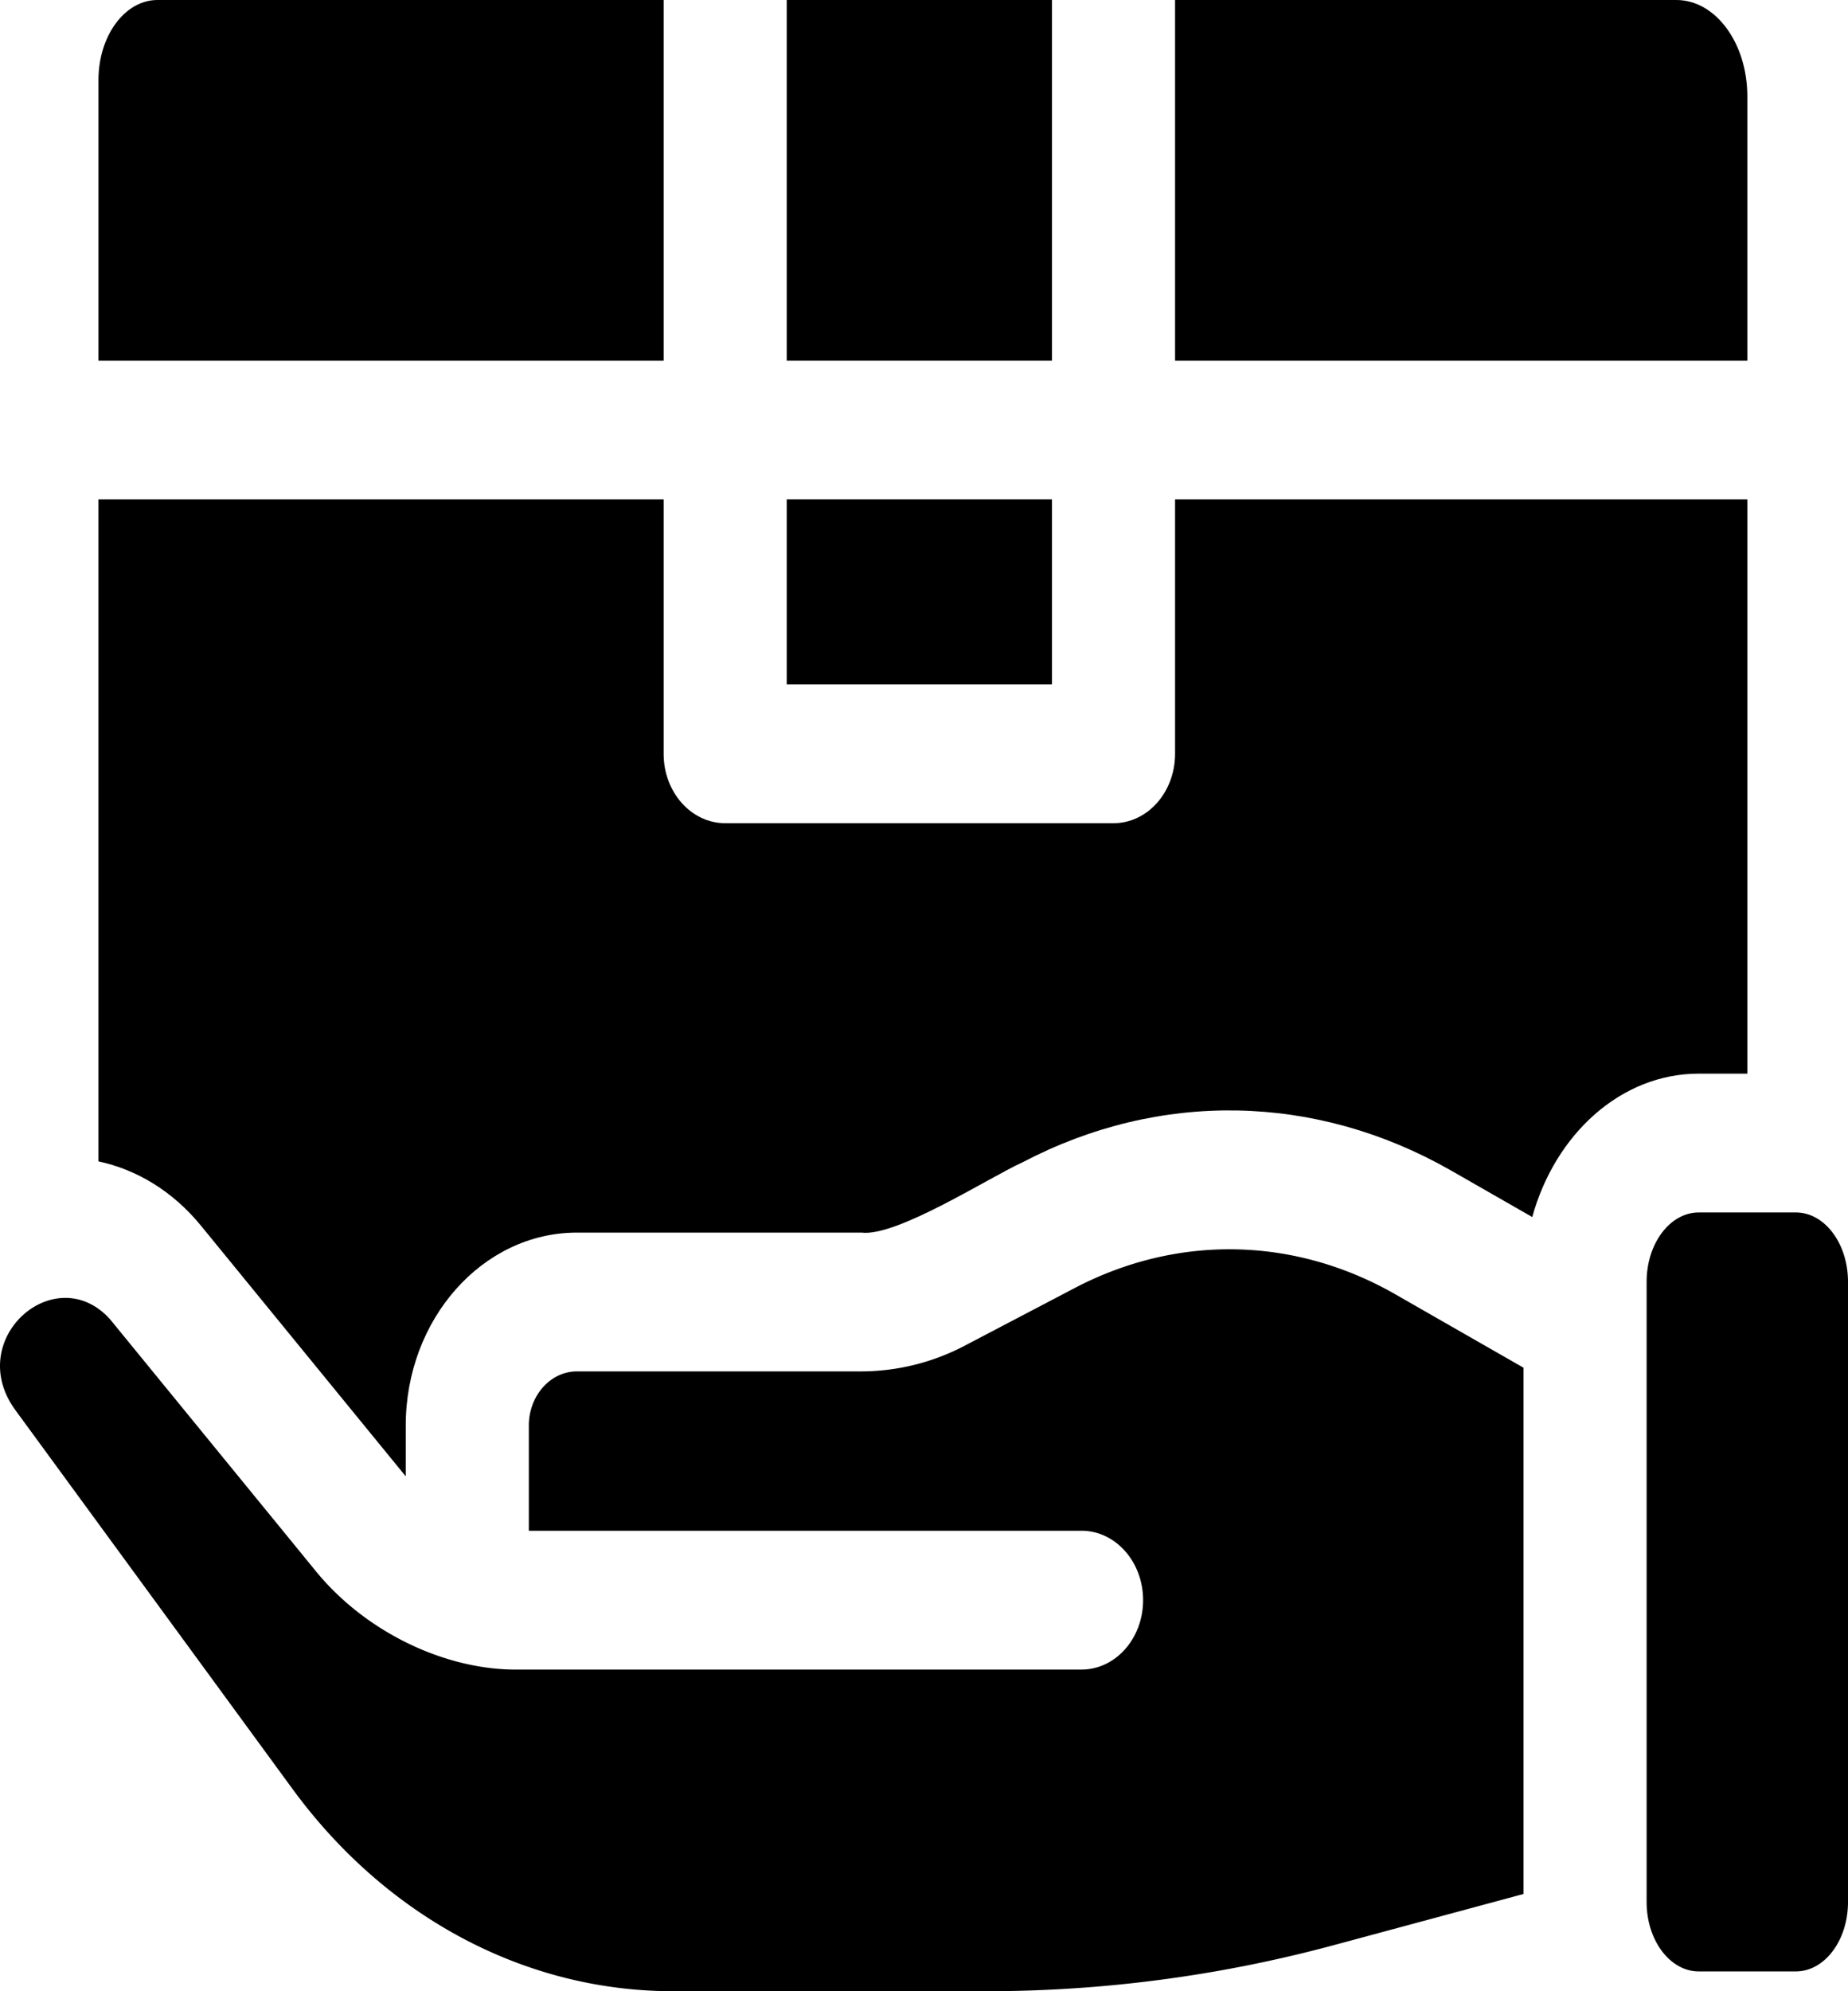 <svg id="shipping" xmlns="http://www.w3.org/2000/svg" width="800" height="861.537" viewBox="0 0 800 861.537">
  <path id="Path_17" data-name="Path 17" d="M217.941,11.378h114.83V167.4H217.941Z" transform="translate(122.632 -11.378)"/>
  <path id="Path_18" data-name="Path 18" d="M217.941,134.067h114.83V214.11H217.941Z" transform="translate(122.632 82.011)"/>
  <path id="Path_19" data-name="Path 19" d="M27.275,134.067V420.479c16.518,3.526,32.16,12.883,44.365,27.815L159.6,555.9c.225.277.466.534.7.807v-21.9c0-46.049,33.242-83.512,74.1-83.512H357.577c15.294,1.948,55.791-24.166,69.755-30.422,59.288-31.064,126.768-29.836,185.135,3.367l35.5,20.32c9.94-35.976,38.476-62.038,72.059-62.038h21.051V134.067H493.341V244.136c0,16.583-11.928,30.026-26.642,30.026H298.584c-14.714,0-26.642-13.443-26.642-30.026V134.067Z" transform="translate(15.346 82.011)"/>
  <path id="Path_20" data-name="Path 20" d="M325.521,167.4H573.253V53.026c0-23-13.749-41.648-30.709-41.648H325.521Z" transform="translate(183.166 -11.378)"/>
  <path id="Path_21" data-name="Path 21" d="M478.7,309.24c-12.433,0-22.547,13.45-22.547,29.982V607.635c0,16.532,10.116,29.982,22.547,29.982h42.085c12.434,0,22.548-13.45,22.548-29.982V339.223c0-16.532-10.114-29.982-22.548-29.982Z" transform="translate(256.67 215.35)"/>
  <path id="Path_22" data-name="Path 22" d="M271.944,11.378H52.8c-14.094,0-25.52,15.5-25.52,34.613V167.4H271.944Z" transform="translate(15.346 -11.378)"/>
  <path id="Path_23" data-name="Path 23" d="M47.8,348.756c-23.54-26.53-63.612,8.15-41.221,39.006l120,163.955C167.318,607.377,227.4,639.3,291.424,639.3H427.153a578.4,578.4,0,0,0,149.854-19.828l82.53-22.245V369.532l-55.794-31.939c-43.655-24.835-94.2-25.754-138.6-2.487L417.689,359.97a96.916,96.916,0,0,1-44.765,11.153H249.746c-11.478,0-20.817,10.523-20.817,23.461V440.07H468.2c14.714,0,26.642,13.443,26.642,30.026s-11.928,30.026-26.642,30.026H224.321c-30.91.421-66.417-15.9-88.559-43.756Z" transform="translate(-0.001 222.237)"/>
</svg>
